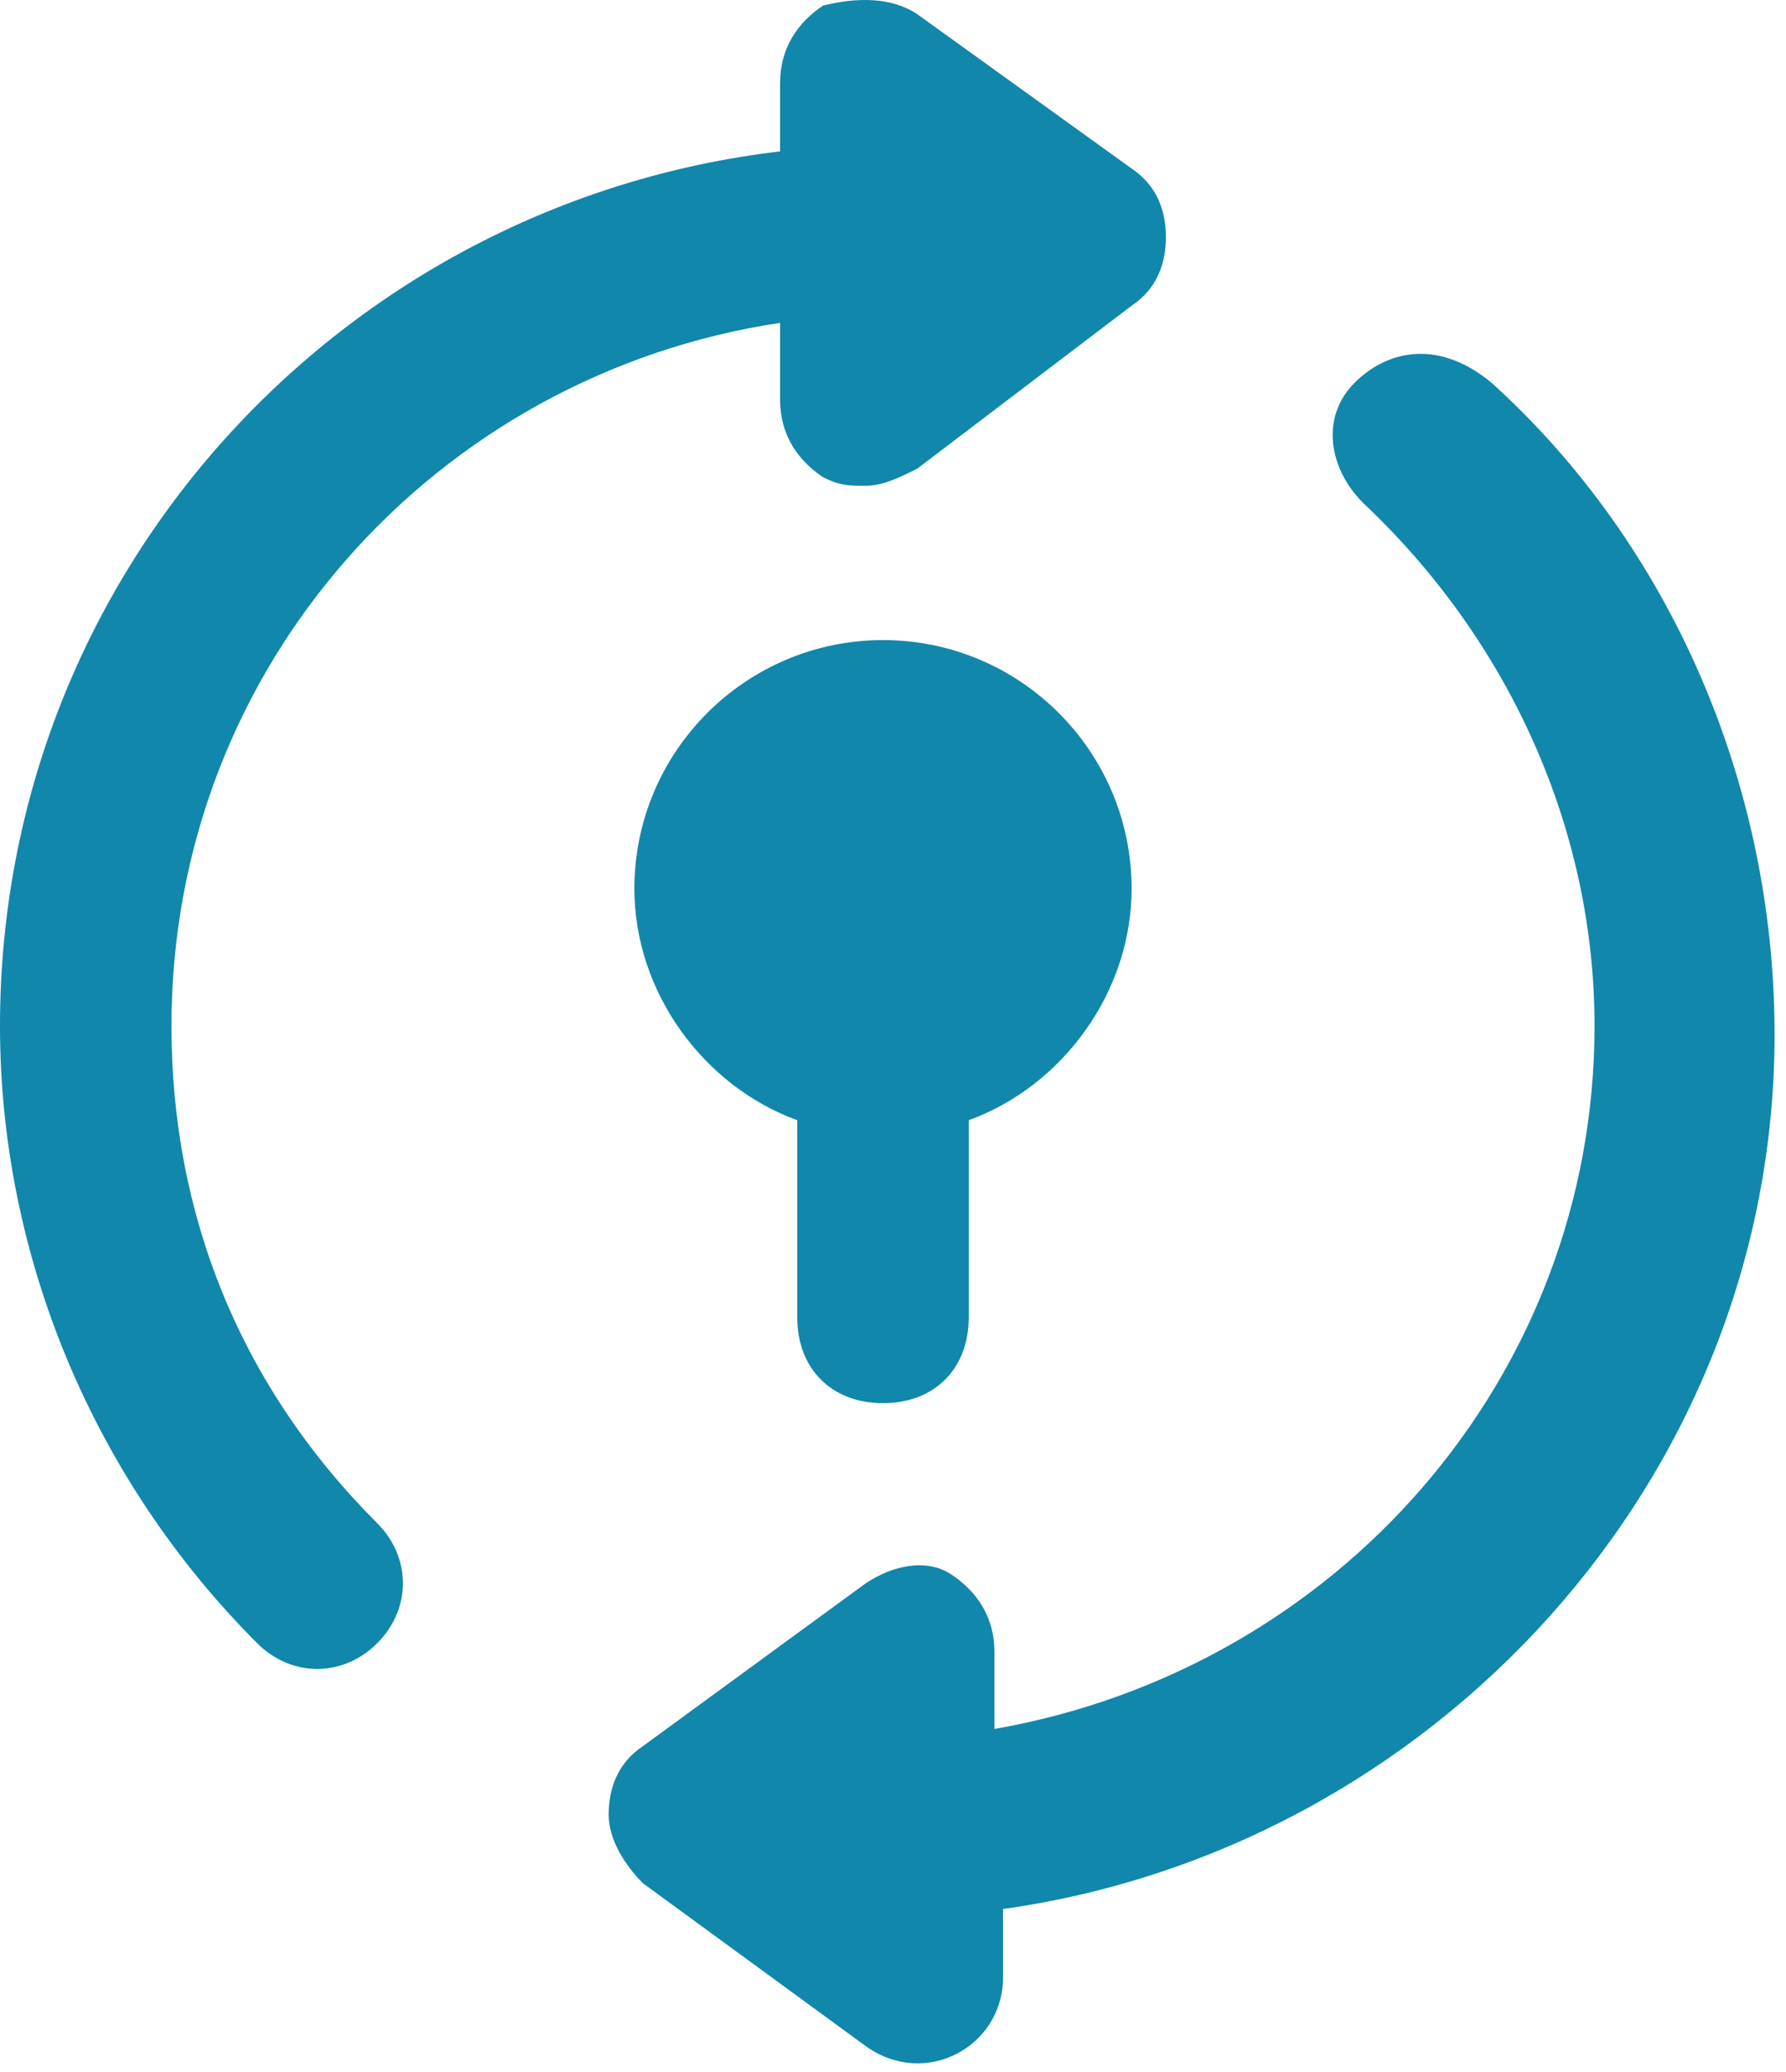 <svg width="125" height="145" viewBox="0 0 125 145" fill="none" xmlns="http://www.w3.org/2000/svg">
<path d="M69.6 120.994V115.594C69.6 113.194 68.4 111.394 66.6 110.194C64.8 108.994 62.4 109.594 60.6 110.794L45 122.194C43.2 123.394 42.6 125.194 42.6 126.994C42.6 128.794 43.8 130.594 45 131.794L60.6 143.194C64.8 146.194 70.2 143.194 70.2 138.394V133.594C100.2 129.394 124.2 103.594 124.2 72.394C124.2 54.994 117 38.194 104.4 26.794C100.8 23.794 97.2 24.394 94.8 26.794C92.4 29.194 93 32.794 95.4 35.194C105.6 44.794 111.6 57.994 111.6 71.794C111.6 96.394 93.6 116.794 69.6 120.994Z" fill="#1187AB"/>
<path d="M64.2 0.994C62.4 -0.206 60 -0.206 57.6 0.394C55.8 1.594 54.6 3.394 54.6 5.794V10.594C24 14.194 0 39.994 0 71.794C0 87.994 6.6 103.594 18 114.994C20.4 117.394 24 117.394 26.4 114.994C28.8 112.594 28.8 108.994 26.4 106.594C16.8 96.994 12 84.994 12 71.794C12 46.594 30.6 26.194 54.6 22.594V27.994C54.6 30.394 55.8 32.194 57.6 33.394C58.8 33.994 59.4 33.994 60.6 33.994C61.8 33.994 63 33.394 64.2 32.794L79.2 21.394C81 20.194 81.6 18.394 81.6 16.594C81.6 14.794 81 12.994 79.2 11.794L64.2 0.994Z" fill="#1187AB"/>
<path d="M61.8 98.194C65.4 98.194 67.8 95.794 67.8 92.194V78.394C74.4 75.994 79.2 69.394 79.2 62.194C79.2 52.594 71.4 44.794 61.8 44.794C52.2 44.794 44.4 52.594 44.4 62.194C44.4 69.394 49.2 75.994 55.8 78.394V92.194C55.8 95.794 58.2 98.194 61.8 98.194Z" fill="#1187AB"/>
</svg>
